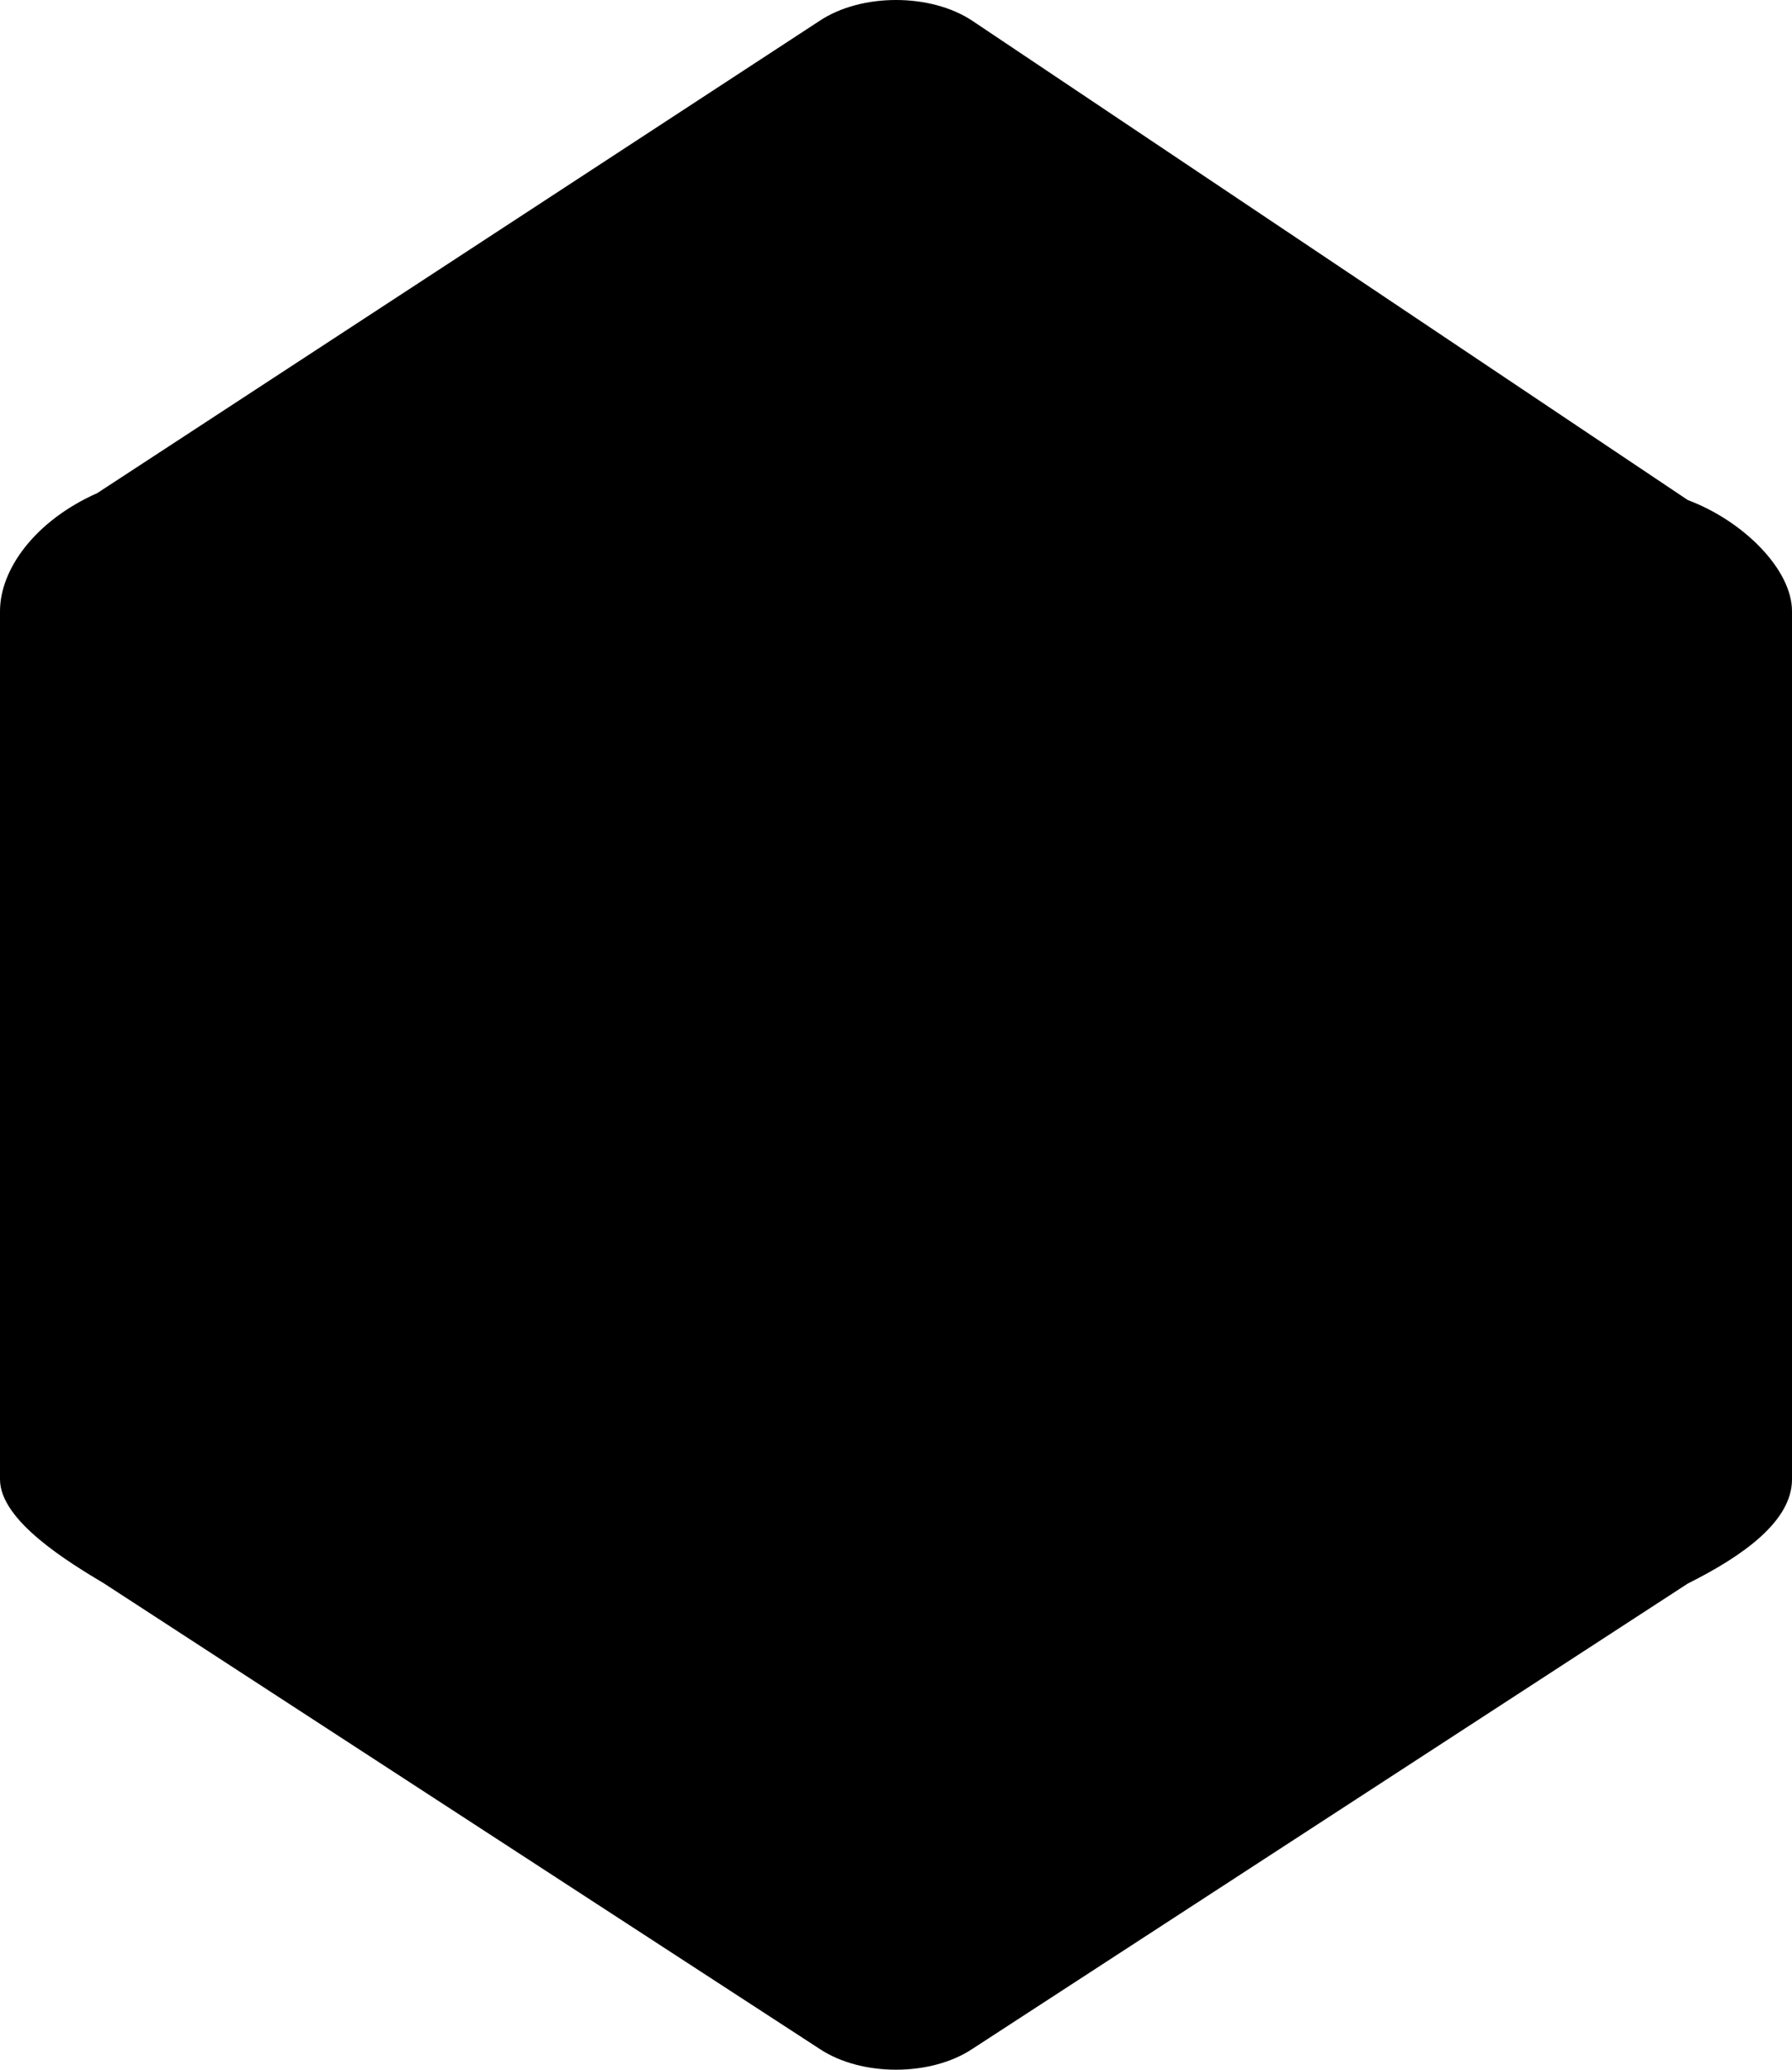 <svg viewBox="0 0 258 298" class="fill-current" xmlns="http://www.w3.org/2000/svg"><path d="M258 213c0 6-7 11-15 15l-103 67c-6 4-16 4-22 0L15 228c-5-3-15-9-15-15V88c0-6 5-13 14-17L118 3c6-4 16-4 22 0l103 69c8 3 15 10 15 16z"/></svg>